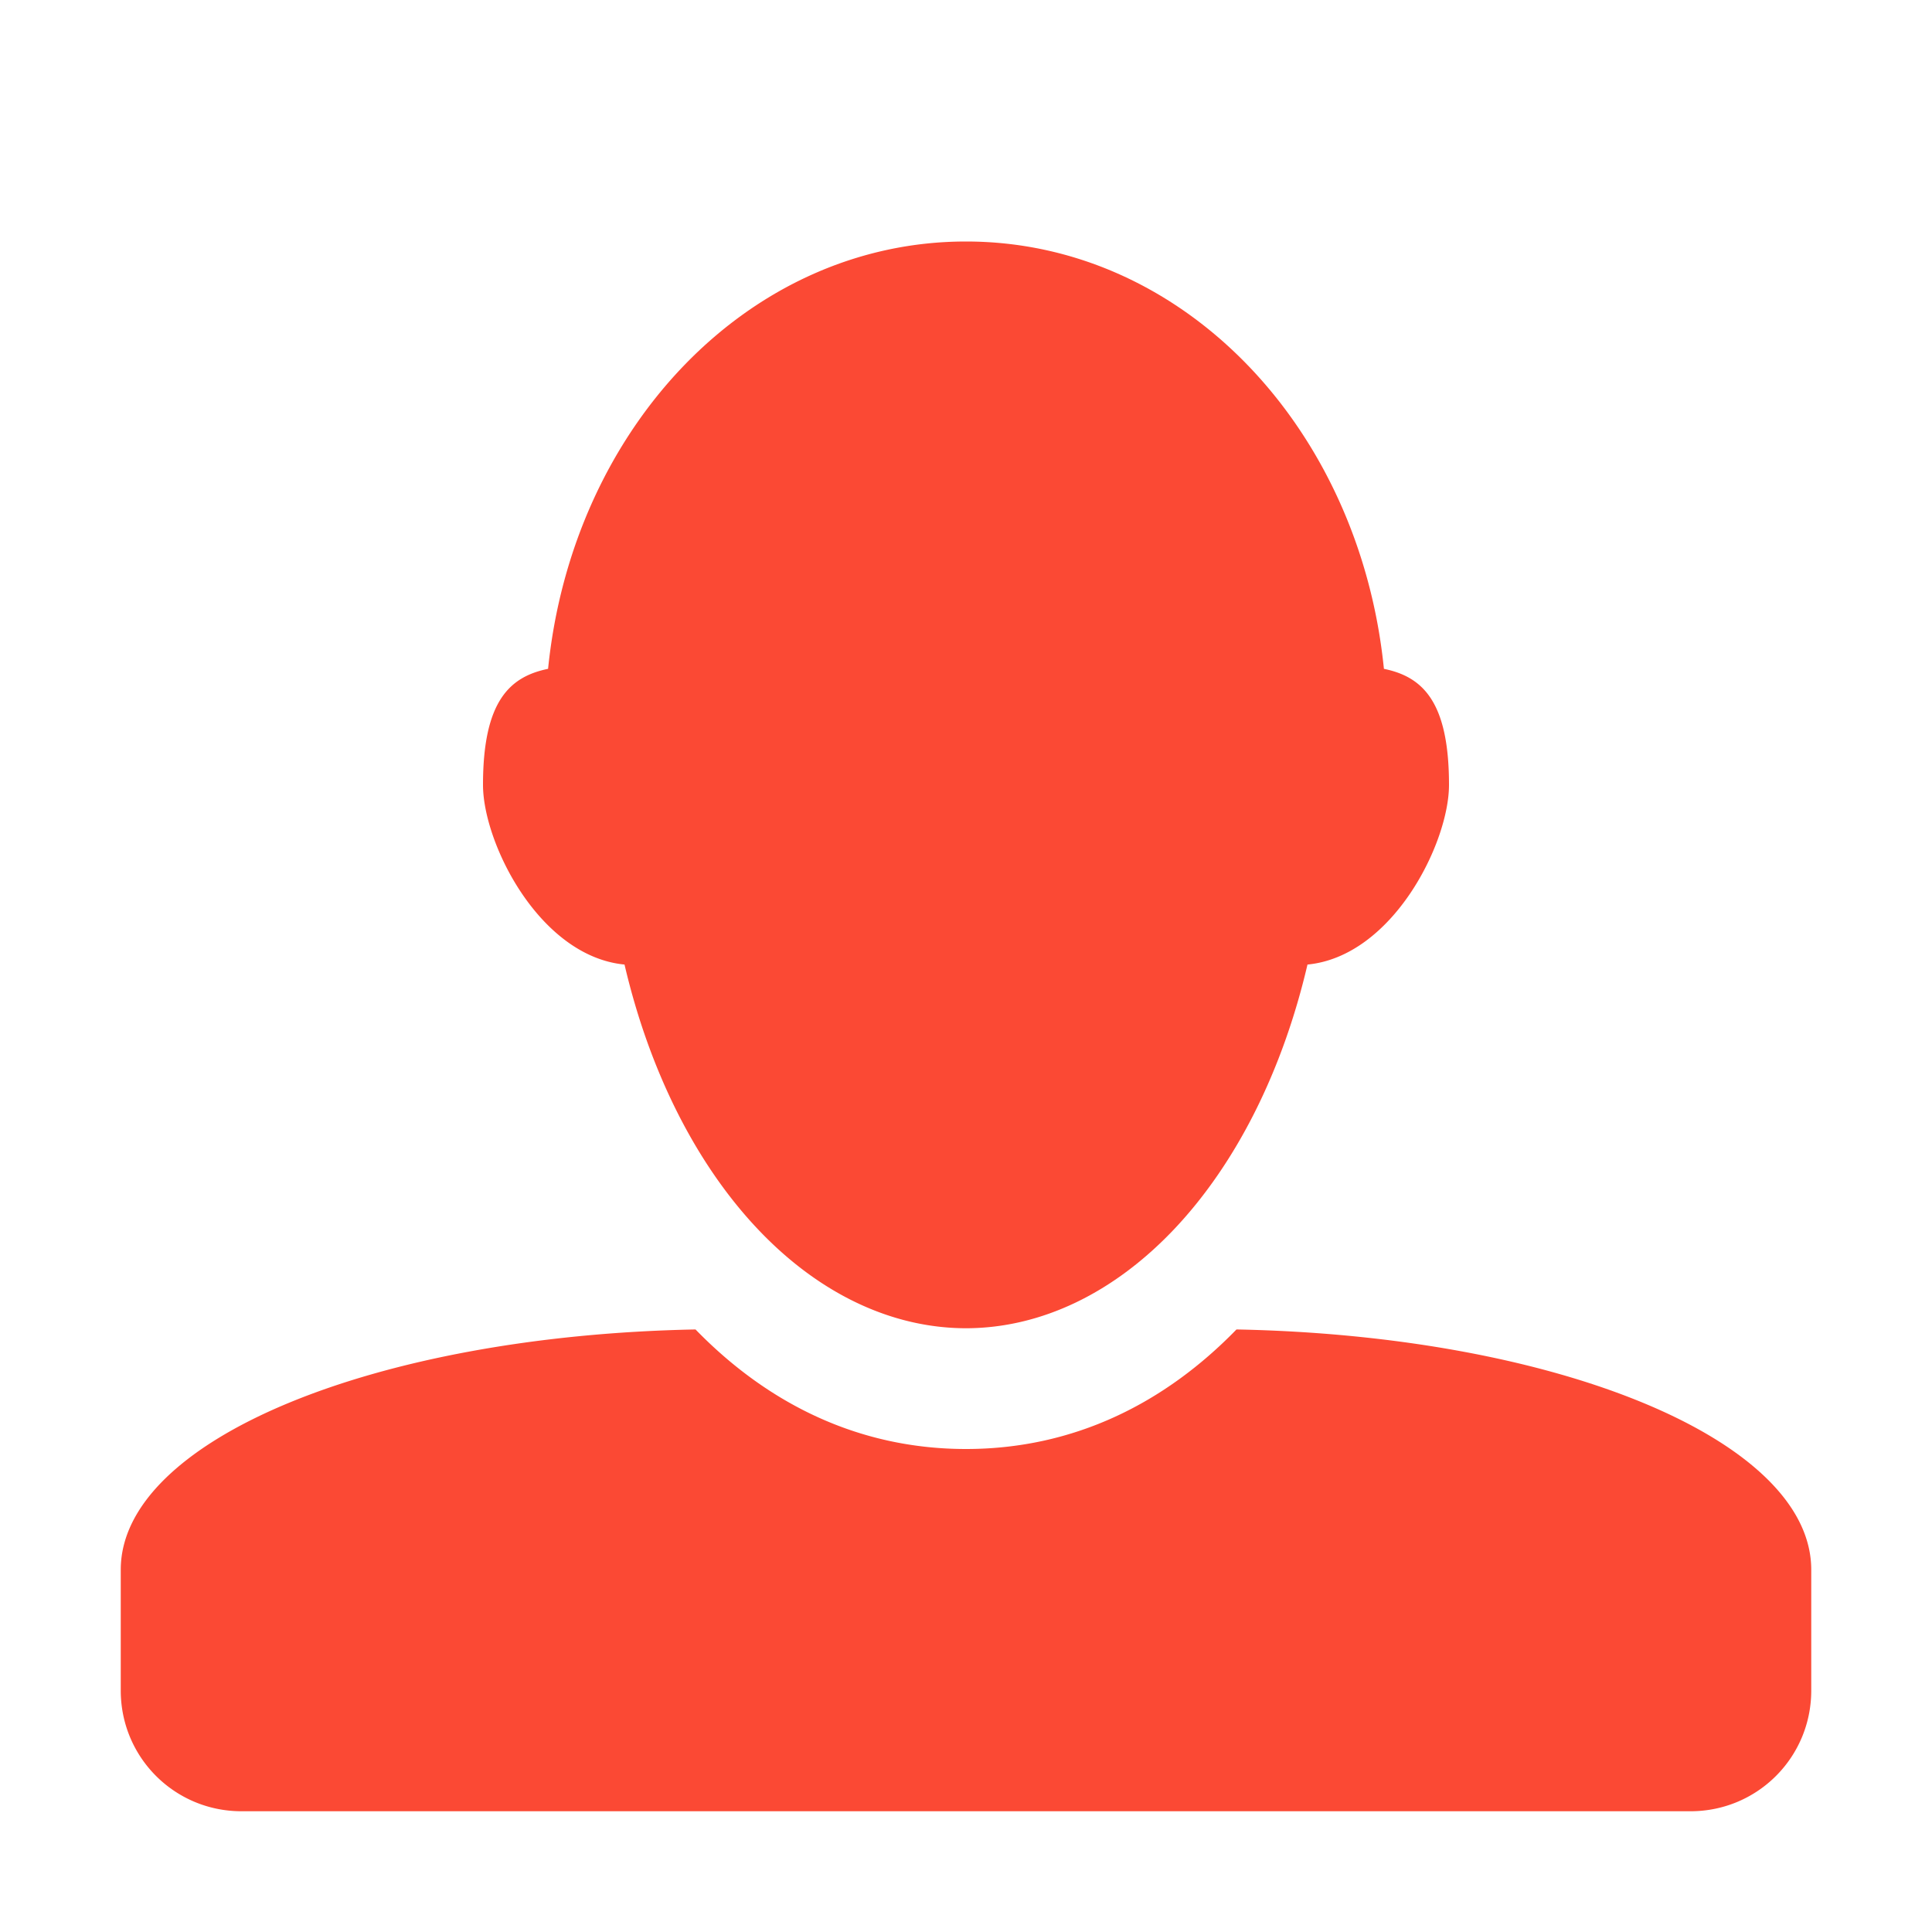 <svg xmlns="http://www.w3.org/2000/svg" width="16" height="16" version="1.1">
 <defs>
  <style id="current-color-scheme" type="text/css">
   .ColorScheme-Text { color:#fb4934; } .ColorScheme-Highlight { color:#4285f4; } .ColorScheme-NeutralText { color:#ff9800; } .ColorScheme-PositiveText { color:#4caf50; } .ColorScheme-NegativeText { color:#f44336; }
  </style>
 </defs>
 <path style="fill:currentColor" class="ColorScheme-Text" d="M 8 2 C 6.199 2 4.74 3.545 4.539 5.539 C 4.222 5.604 4 5.805 4 6.5 C 4 6.982 4.467 7.92 5.172 7.988 A 3 4.5 0 0 0 8 11 A 3 4.5 0 0 0 10.828 7.988 C 11.533 7.92 12 6.982 12 6.5 C 12 5.805 11.778 5.604 11.461 5.539 C 11.26 3.545 9.801 2 8 2 z M 5.76 11.01 C 3.105 11.061 1 11.925 1 13 L 1 14 C 1 14.554 1.446 15 2 15 L 14 15 C 14.554 15 15 14.554 15 14 L 15 13 C 15 11.925 12.895 11.061 10.24 11.01 C 9.649 11.618 8.897 12 8 12 C 7.103 12 6.351 11.618 5.76 11.01 z"/>
</svg>

